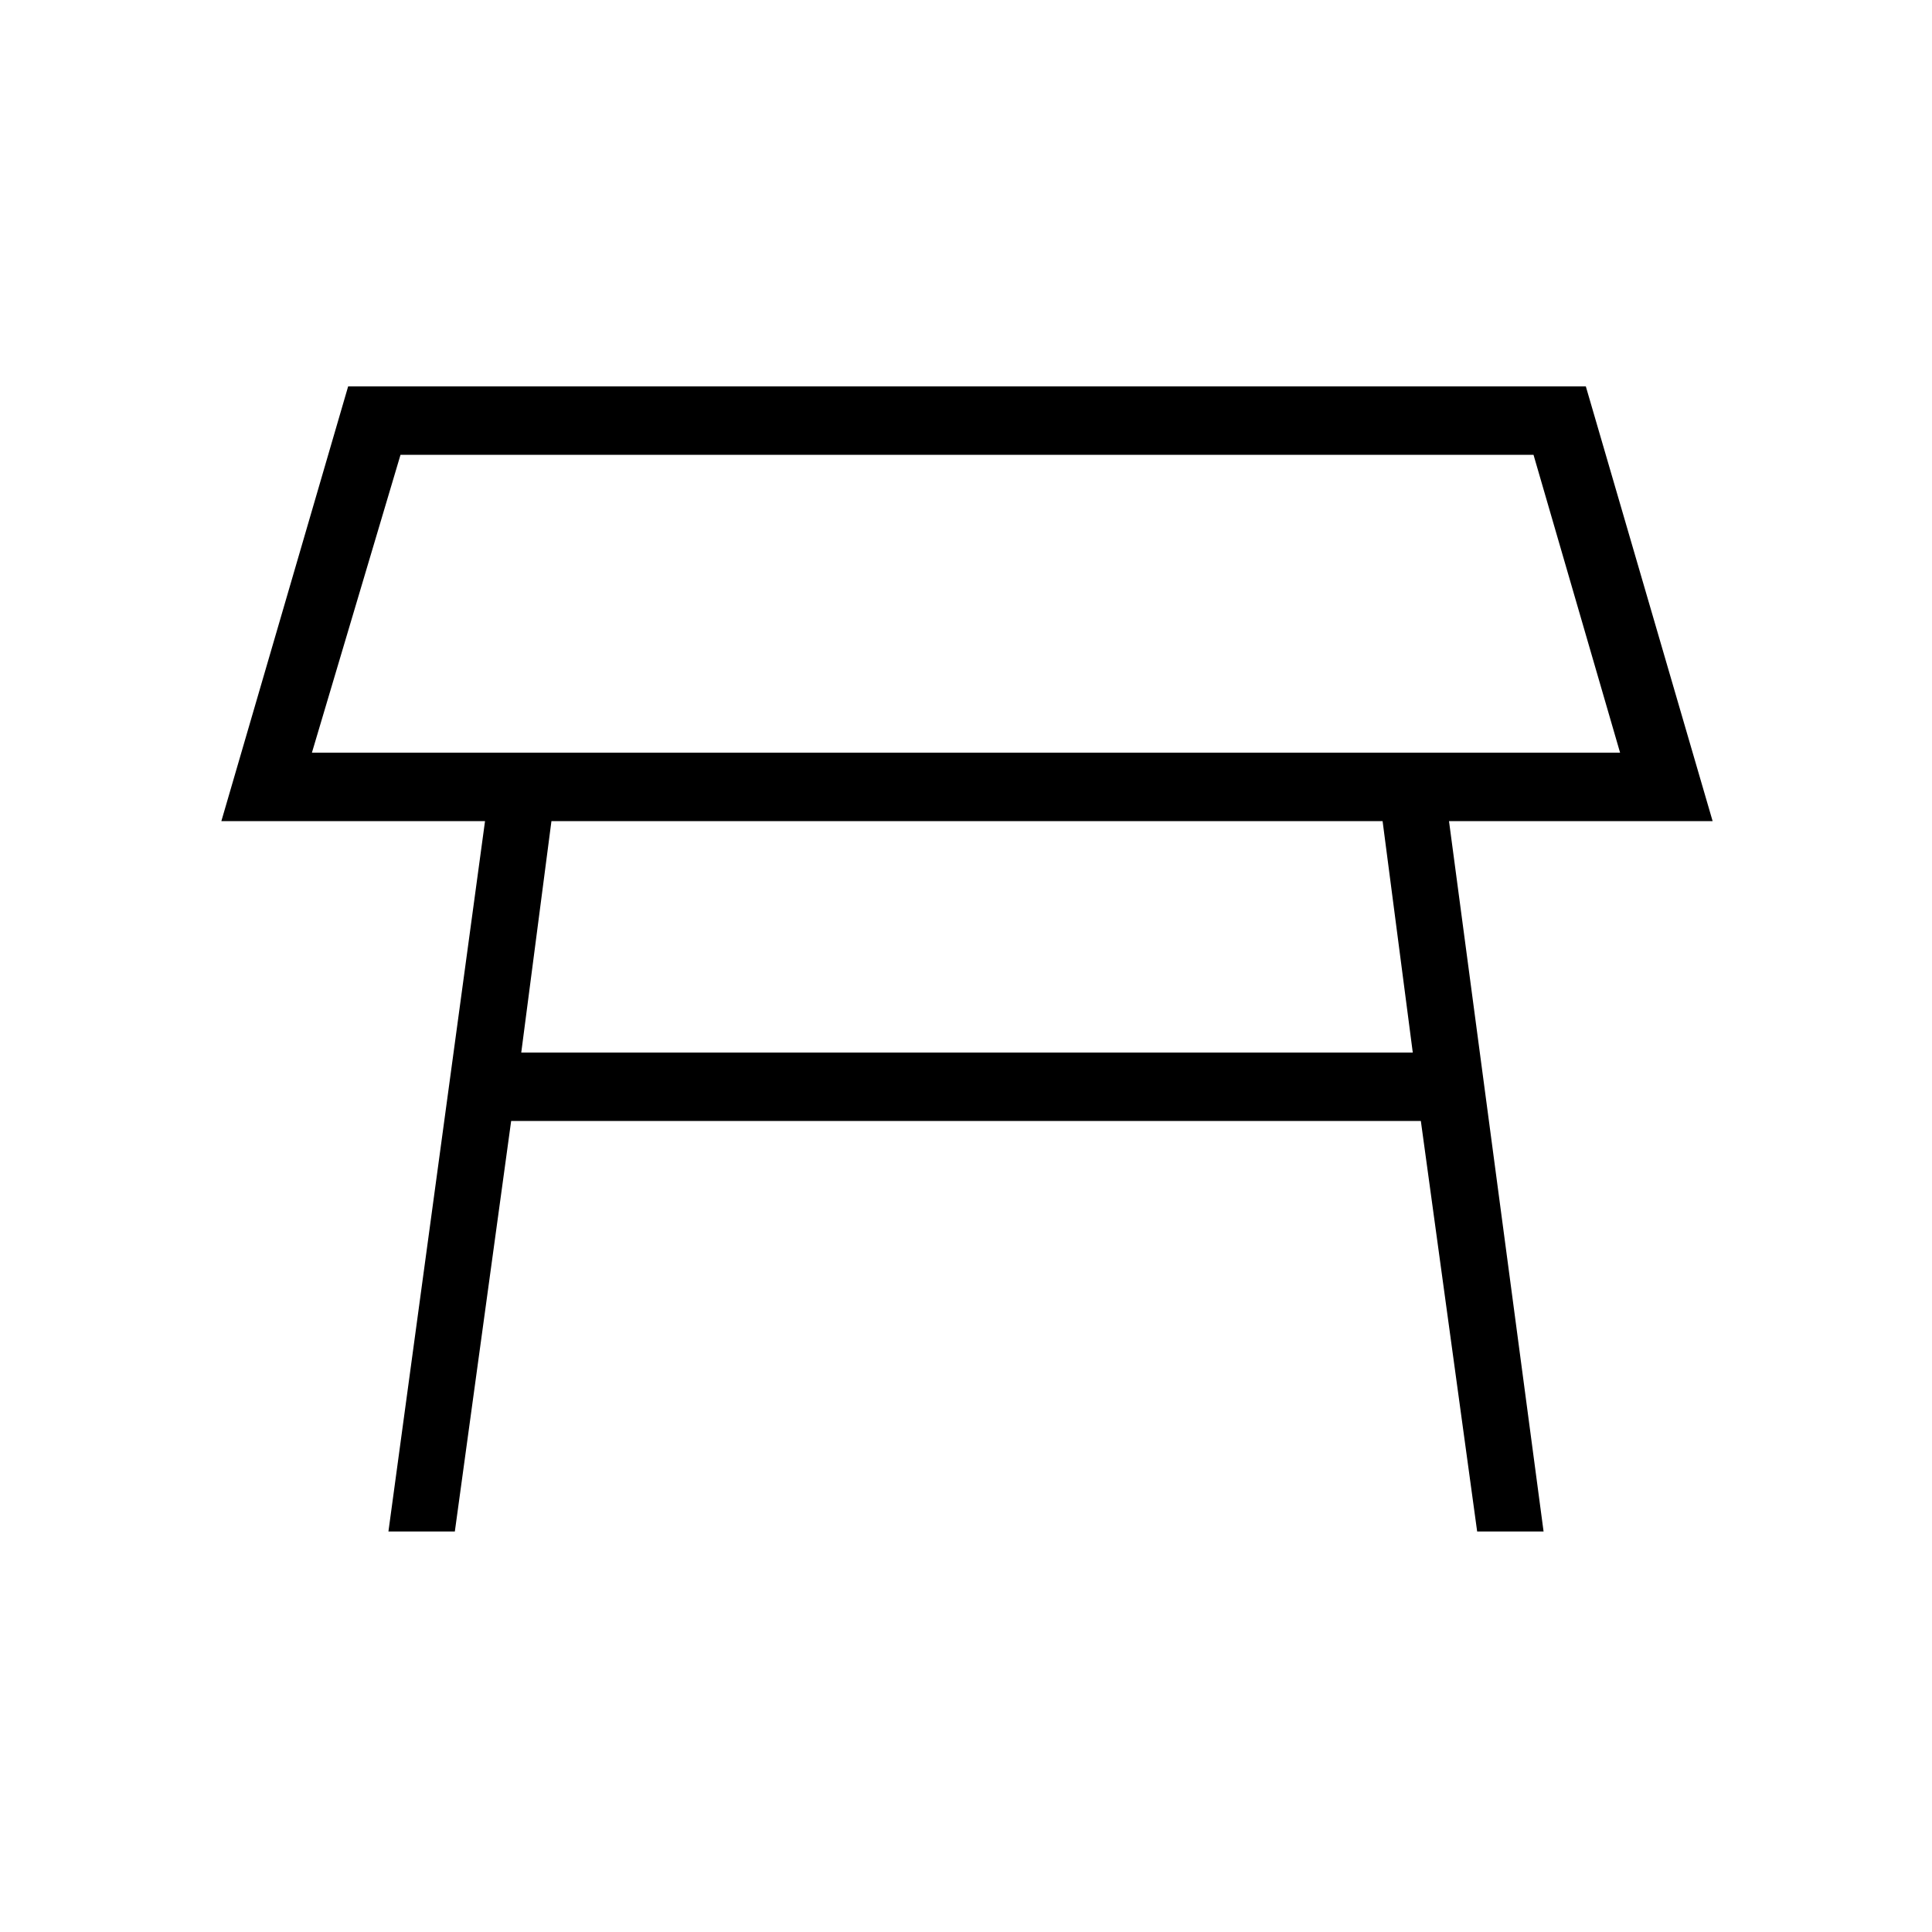 <svg xmlns="http://www.w3.org/2000/svg" height="40" width="40"><path d="M6.458 15.583h27.084L31.75 9.417H8.292ZM20 12.5Zm-9.208 9.292H29.25L28.625 17H11.417Zm-2.75 9.916 2-14.708H4.583l2.625-9h25.625l2.625 9H30l1.958 14.708h-1.375l-1.166-8.5H10.583l-1.166 8.5Z"/></svg>
